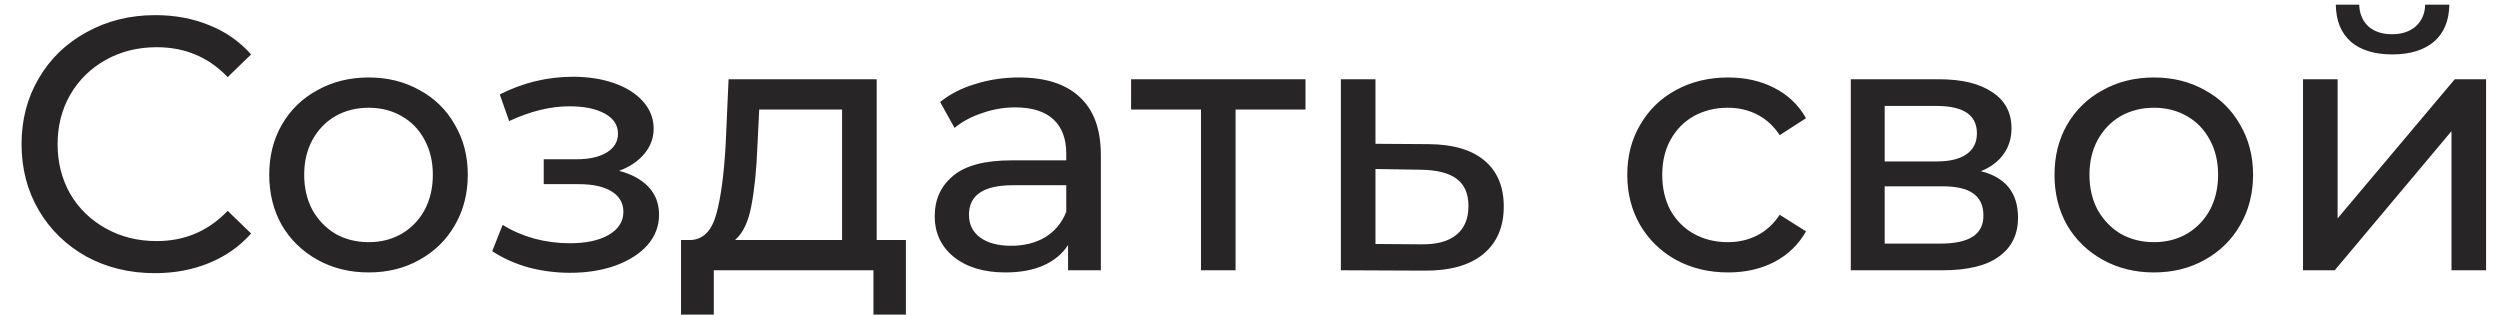 <svg width="111" height="14" viewBox="0 0 111 14" fill="none" xmlns="http://www.w3.org/2000/svg">
<path d="M6.877 12.128C5.757 12.128 4.744 11.883 3.837 11.392C2.941 10.891 2.237 10.208 1.725 9.344C1.213 8.469 0.957 7.488 0.957 6.4C0.957 5.312 1.213 4.336 1.725 3.472C2.237 2.597 2.946 1.915 3.853 1.424C4.76 0.923 5.773 0.672 6.893 0.672C7.768 0.672 8.568 0.821 9.293 1.12C10.018 1.408 10.637 1.84 11.149 2.416L10.109 3.424C9.266 2.539 8.216 2.096 6.957 2.096C6.125 2.096 5.373 2.283 4.701 2.656C4.029 3.029 3.501 3.547 3.117 4.208C2.744 4.859 2.557 5.589 2.557 6.4C2.557 7.211 2.744 7.947 3.117 8.608C3.501 9.259 4.029 9.771 4.701 10.144C5.373 10.517 6.125 10.704 6.957 10.704C8.205 10.704 9.256 10.256 10.109 9.36L11.149 10.368C10.637 10.944 10.013 11.381 9.277 11.68C8.552 11.979 7.752 12.128 6.877 12.128ZM16.37 12.096C15.527 12.096 14.77 11.909 14.098 11.536C13.426 11.163 12.898 10.651 12.514 10C12.141 9.339 11.954 8.592 11.954 7.76C11.954 6.928 12.141 6.187 12.514 5.536C12.898 4.875 13.426 4.363 14.098 4C14.77 3.627 15.527 3.44 16.37 3.44C17.213 3.44 17.965 3.627 18.626 4C19.298 4.363 19.821 4.875 20.194 5.536C20.578 6.187 20.77 6.928 20.77 7.76C20.77 8.592 20.578 9.339 20.194 10C19.821 10.651 19.298 11.163 18.626 11.536C17.965 11.909 17.213 12.096 16.37 12.096ZM16.37 10.752C16.914 10.752 17.399 10.629 17.826 10.384C18.263 10.128 18.605 9.776 18.85 9.328C19.095 8.869 19.218 8.347 19.218 7.76C19.218 7.173 19.095 6.656 18.85 6.208C18.605 5.749 18.263 5.397 17.826 5.152C17.399 4.907 16.914 4.784 16.37 4.784C15.826 4.784 15.335 4.907 14.898 5.152C14.471 5.397 14.13 5.749 13.874 6.208C13.629 6.656 13.506 7.173 13.506 7.76C13.506 8.347 13.629 8.869 13.874 9.328C14.13 9.776 14.471 10.128 14.898 10.384C15.335 10.629 15.826 10.752 16.37 10.752ZM27.486 7.584C28.052 7.733 28.489 7.973 28.798 8.304C29.108 8.635 29.262 9.045 29.262 9.536C29.262 10.037 29.092 10.485 28.75 10.88C28.409 11.264 27.934 11.568 27.326 11.792C26.729 12.005 26.057 12.112 25.31 12.112C24.681 12.112 24.062 12.032 23.454 11.872C22.857 11.701 22.324 11.461 21.854 11.152L22.318 9.984C22.724 10.24 23.188 10.443 23.71 10.592C24.233 10.731 24.761 10.8 25.294 10.8C26.02 10.8 26.596 10.677 27.022 10.432C27.46 10.176 27.678 9.835 27.678 9.408C27.678 9.013 27.502 8.709 27.15 8.496C26.809 8.283 26.324 8.176 25.694 8.176H24.142V7.072H25.582C26.158 7.072 26.612 6.971 26.942 6.768C27.273 6.565 27.438 6.288 27.438 5.936C27.438 5.552 27.241 5.253 26.846 5.04C26.462 4.827 25.94 4.72 25.278 4.72C24.436 4.72 23.545 4.939 22.606 5.376L22.19 4.192C23.225 3.669 24.308 3.408 25.438 3.408C26.121 3.408 26.734 3.504 27.278 3.696C27.822 3.888 28.249 4.16 28.558 4.512C28.868 4.864 29.022 5.264 29.022 5.712C29.022 6.128 28.884 6.501 28.606 6.832C28.329 7.163 27.956 7.413 27.486 7.584ZM40.221 10.656V13.968H38.781V12H31.693V13.968H30.237V10.656H30.685C31.229 10.624 31.603 10.24 31.805 9.504C32.008 8.768 32.147 7.728 32.221 6.384L32.349 3.52H38.925V10.656H40.221ZM33.629 6.496C33.587 7.563 33.496 8.448 33.357 9.152C33.229 9.845 32.989 10.347 32.637 10.656H37.389V4.864H33.709L33.629 6.496ZM45.246 3.44C46.42 3.44 47.316 3.728 47.934 4.304C48.564 4.88 48.878 5.739 48.878 6.88V12H47.422V10.88C47.166 11.275 46.798 11.579 46.318 11.792C45.849 11.995 45.289 12.096 44.638 12.096C43.689 12.096 42.926 11.867 42.35 11.408C41.785 10.949 41.502 10.347 41.502 9.6C41.502 8.853 41.774 8.256 42.318 7.808C42.862 7.349 43.726 7.12 44.91 7.12H47.342V6.816C47.342 6.155 47.15 5.648 46.766 5.296C46.382 4.944 45.817 4.768 45.07 4.768C44.569 4.768 44.078 4.853 43.598 5.024C43.118 5.184 42.713 5.403 42.382 5.68L41.742 4.528C42.18 4.176 42.702 3.909 43.31 3.728C43.918 3.536 44.564 3.44 45.246 3.44ZM44.894 10.912C45.481 10.912 45.988 10.784 46.414 10.528C46.841 10.261 47.15 9.888 47.342 9.408V8.224H44.974C43.673 8.224 43.022 8.661 43.022 9.536C43.022 9.963 43.188 10.299 43.518 10.544C43.849 10.789 44.308 10.912 44.894 10.912ZM57.964 4.864H54.86V12H53.324V4.864H50.22V3.52H57.964V4.864ZM63.455 6.4C64.532 6.411 65.353 6.656 65.919 7.136C66.484 7.616 66.767 8.293 66.767 9.168C66.767 10.085 66.457 10.795 65.839 11.296C65.231 11.787 64.356 12.027 63.215 12.016L59.535 12V3.52H61.071V6.384L63.455 6.4ZM63.087 10.848C63.78 10.859 64.303 10.72 64.655 10.432C65.017 10.144 65.199 9.717 65.199 9.152C65.199 8.597 65.023 8.192 64.671 7.936C64.329 7.68 63.801 7.547 63.087 7.536L61.071 7.504V10.832L63.087 10.848ZM76.731 12.096C75.867 12.096 75.094 11.909 74.411 11.536C73.739 11.163 73.211 10.651 72.827 10C72.443 9.339 72.251 8.592 72.251 7.76C72.251 6.928 72.443 6.187 72.827 5.536C73.211 4.875 73.739 4.363 74.411 4C75.094 3.627 75.867 3.44 76.731 3.44C77.499 3.44 78.181 3.595 78.779 3.904C79.387 4.213 79.856 4.661 80.187 5.248L79.019 6C78.752 5.595 78.421 5.291 78.027 5.088C77.632 4.885 77.195 4.784 76.715 4.784C76.16 4.784 75.659 4.907 75.211 5.152C74.773 5.397 74.427 5.749 74.171 6.208C73.925 6.656 73.803 7.173 73.803 7.76C73.803 8.357 73.925 8.885 74.171 9.344C74.427 9.792 74.773 10.139 75.211 10.384C75.659 10.629 76.16 10.752 76.715 10.752C77.195 10.752 77.632 10.651 78.027 10.448C78.421 10.245 78.752 9.941 79.019 9.536L80.187 10.272C79.856 10.859 79.387 11.312 78.779 11.632C78.181 11.941 77.499 12.096 76.731 12.096ZM87.951 7.6C89.05 7.877 89.6 8.565 89.6 9.664C89.6 10.411 89.317 10.987 88.751 11.392C88.197 11.797 87.365 12 86.255 12H82.175V3.52H86.112C87.114 3.52 87.898 3.712 88.463 4.096C89.029 4.469 89.311 5.003 89.311 5.696C89.311 6.144 89.189 6.533 88.944 6.864C88.709 7.184 88.378 7.429 87.951 7.6ZM83.68 7.168H85.984C86.57 7.168 87.013 7.061 87.311 6.848C87.621 6.635 87.775 6.325 87.775 5.92C87.775 5.109 87.178 4.704 85.984 4.704H83.68V7.168ZM86.144 10.816C86.784 10.816 87.263 10.715 87.584 10.512C87.903 10.309 88.064 9.995 88.064 9.568C88.064 9.131 87.914 8.805 87.615 8.592C87.328 8.379 86.869 8.272 86.24 8.272H83.68V10.816H86.144ZM95.636 12.096C94.793 12.096 94.036 11.909 93.364 11.536C92.692 11.163 92.164 10.651 91.78 10C91.406 9.339 91.22 8.592 91.22 7.76C91.22 6.928 91.406 6.187 91.78 5.536C92.164 4.875 92.692 4.363 93.364 4C94.036 3.627 94.793 3.44 95.636 3.44C96.478 3.44 97.23 3.627 97.892 4C98.564 4.363 99.086 4.875 99.46 5.536C99.844 6.187 100.036 6.928 100.036 7.76C100.036 8.592 99.844 9.339 99.46 10C99.086 10.651 98.564 11.163 97.892 11.536C97.23 11.909 96.478 12.096 95.636 12.096ZM95.636 10.752C96.18 10.752 96.665 10.629 97.092 10.384C97.529 10.128 97.87 9.776 98.116 9.328C98.361 8.869 98.484 8.347 98.484 7.76C98.484 7.173 98.361 6.656 98.116 6.208C97.87 5.749 97.529 5.397 97.092 5.152C96.665 4.907 96.18 4.784 95.636 4.784C95.092 4.784 94.601 4.907 94.164 5.152C93.737 5.397 93.396 5.749 93.14 6.208C92.894 6.656 92.772 7.173 92.772 7.76C92.772 8.347 92.894 8.869 93.14 9.328C93.396 9.776 93.737 10.128 94.164 10.384C94.601 10.629 95.092 10.752 95.636 10.752ZM102.254 3.52H103.79V9.696L108.99 3.52H110.382V12H108.846V5.824L103.662 12H102.254V3.52ZM106.222 2.416C105.432 2.416 104.819 2.229 104.382 1.856C103.944 1.472 103.72 0.923 103.71 0.208H104.75C104.76 0.603 104.894 0.923 105.15 1.168C105.416 1.403 105.768 1.52 106.206 1.52C106.643 1.52 106.995 1.403 107.262 1.168C107.528 0.923 107.667 0.603 107.678 0.208H108.75C108.739 0.923 108.51 1.472 108.062 1.856C107.614 2.229 107 2.416 106.222 2.416Z" fill="#272525"/>
</svg>
